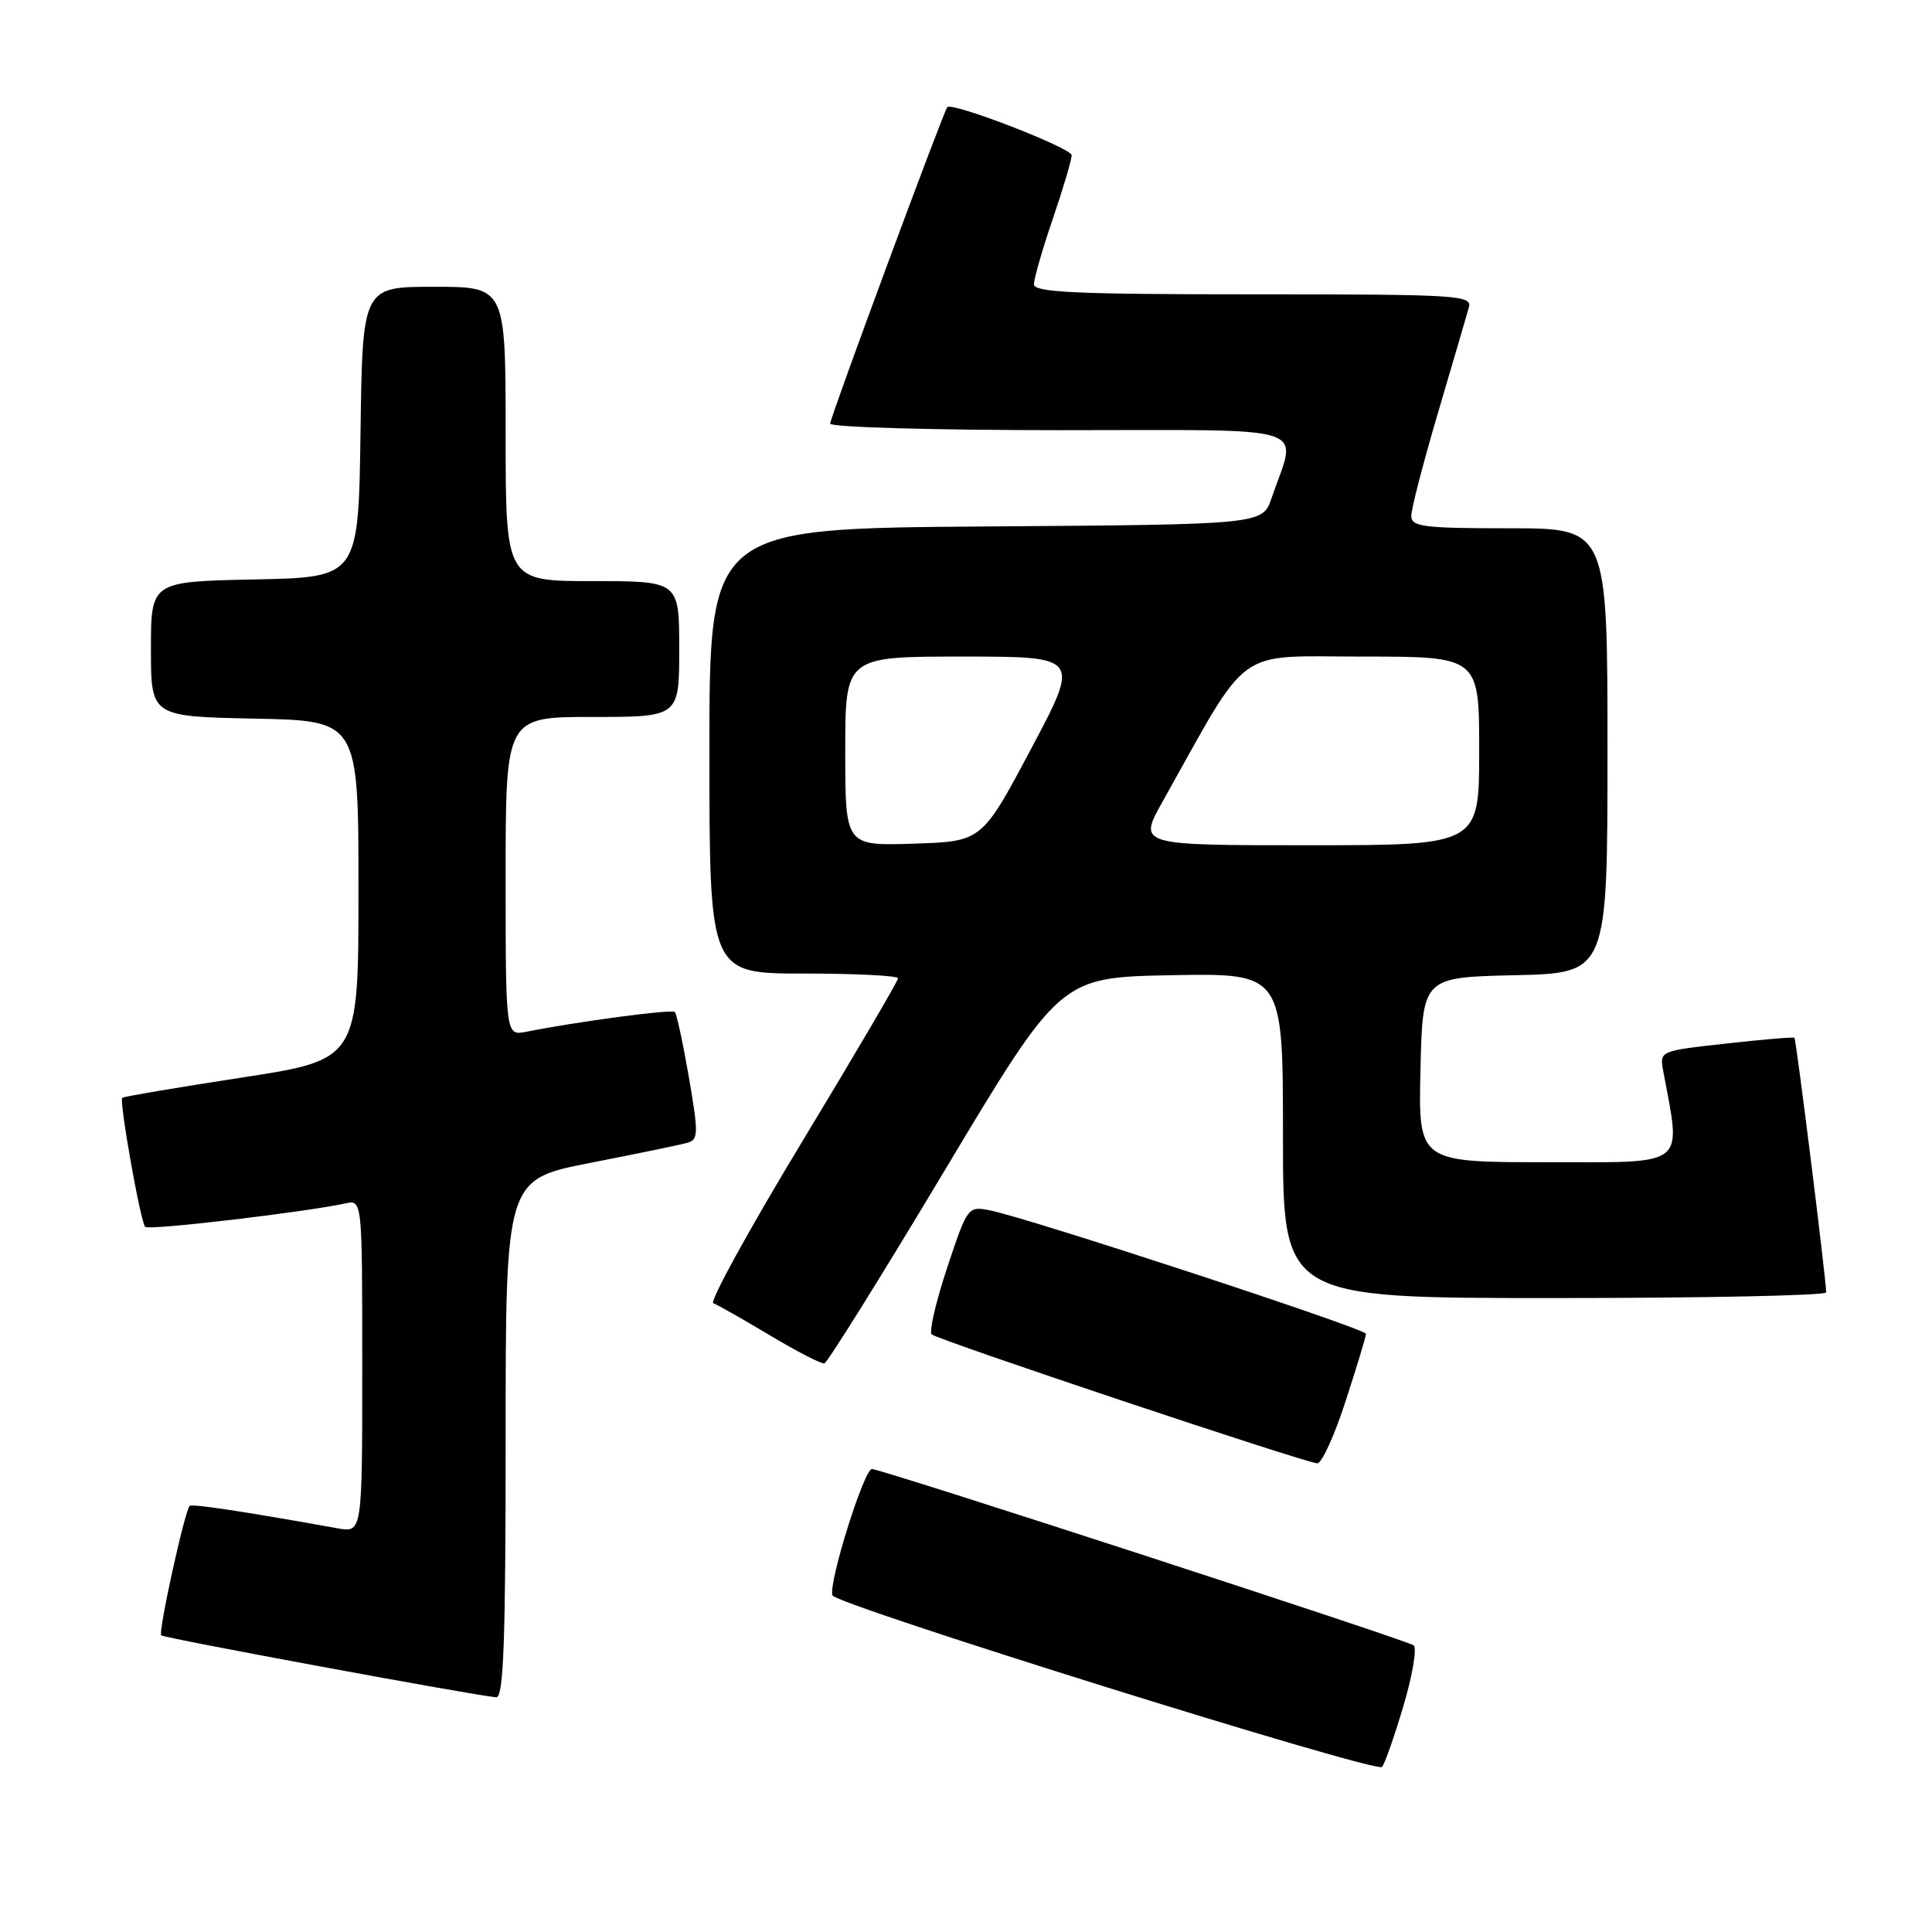 <?xml version="1.0" encoding="UTF-8" standalone="no"?>
<!DOCTYPE svg PUBLIC "-//W3C//DTD SVG 1.1//EN" "http://www.w3.org/Graphics/SVG/1.1/DTD/svg11.dtd" >
<svg xmlns="http://www.w3.org/2000/svg" xmlns:xlink="http://www.w3.org/1999/xlink" version="1.1" viewBox="0 0 256 256">
 <g >
 <path fill="currentColor"
d=" M 185.94 226.12 C 187.15 222.06 187.77 218.42 187.32 218.02 C 186.58 217.38 117.86 195.00 115.55 194.65 C 114.54 194.49 109.75 209.75 110.30 211.39 C 110.71 212.62 182.29 234.98 183.12 234.13 C 183.46 233.79 184.73 230.18 185.94 226.12 Z  M 67.00 190.64 C 67.00 156.28 67.00 156.28 78.25 154.08 C 84.44 152.87 90.22 151.68 91.10 151.42 C 92.55 151.00 92.56 150.18 91.28 142.74 C 90.50 138.23 89.66 134.33 89.42 134.09 C 89.03 133.70 76.68 135.34 69.75 136.71 C 67.00 137.25 67.00 137.25 67.00 116.12 C 67.00 95.00 67.00 95.00 78.50 95.00 C 90.00 95.00 90.00 95.00 90.00 86.00 C 90.00 77.00 90.00 77.00 78.50 77.00 C 67.00 77.00 67.00 77.00 67.00 57.50 C 67.00 38.00 67.00 38.00 57.52 38.00 C 48.04 38.00 48.04 38.00 47.77 57.25 C 47.50 76.50 47.50 76.50 33.75 76.78 C 20.00 77.06 20.00 77.06 20.00 86.00 C 20.00 94.94 20.00 94.94 33.75 95.22 C 47.50 95.50 47.50 95.50 47.50 117.95 C 47.50 140.41 47.50 140.41 32.00 142.79 C 23.47 144.10 16.37 145.30 16.20 145.47 C 15.77 145.90 18.62 161.95 19.24 162.57 C 19.72 163.06 40.49 160.61 45.75 159.46 C 48.00 158.96 48.00 158.96 48.00 181.03 C 48.00 203.09 48.00 203.09 44.75 202.51 C 32.07 200.24 25.45 199.24 25.13 199.54 C 24.48 200.17 20.94 216.27 21.36 216.69 C 21.73 217.06 62.80 224.65 65.75 224.90 C 66.73 224.98 67.00 217.52 67.00 190.64 Z  M 178.29 185.69 C 179.78 181.12 181.00 177.09 181.00 176.74 C 181.00 176.07 136.44 161.44 131.22 160.39 C 128.25 159.80 128.21 159.85 125.51 167.96 C 124.02 172.45 123.09 176.44 123.45 176.81 C 124.11 177.50 172.58 193.71 174.54 193.90 C 175.12 193.95 176.81 190.26 178.29 185.69 Z  M 125.23 155.00 C 140.50 129.50 140.50 129.50 155.25 129.22 C 170.00 128.95 170.00 128.95 170.00 150.47 C 170.00 172.00 170.00 172.00 206.00 172.00 C 225.80 172.00 241.99 171.66 241.98 171.25 C 241.92 169.11 238.00 137.68 237.77 137.51 C 237.62 137.39 233.54 137.74 228.70 138.28 C 219.93 139.25 219.90 139.26 220.38 141.88 C 222.78 154.79 223.78 154.00 205.03 154.00 C 187.94 154.00 187.94 154.00 188.22 141.75 C 188.50 129.50 188.50 129.50 200.75 129.22 C 213.00 128.94 213.00 128.94 213.00 99.47 C 213.00 70.00 213.00 70.00 200.00 70.00 C 188.60 70.00 187.00 69.80 187.00 68.35 C 187.00 67.45 188.60 61.26 190.57 54.60 C 192.53 47.95 194.36 41.71 194.63 40.75 C 195.10 39.11 193.28 39.00 166.07 39.00 C 142.60 39.00 137.00 38.74 137.00 37.68 C 137.00 36.95 138.12 33.04 139.50 29.00 C 140.88 24.96 142.00 21.17 142.00 20.57 C 142.00 19.61 126.12 13.47 125.52 14.20 C 124.98 14.86 110.00 55.33 110.00 56.13 C 110.00 56.61 123.73 57.00 140.52 57.00 C 174.74 57.00 171.88 56.08 168.49 66.00 C 167.30 69.50 167.30 69.50 130.65 69.76 C 94.00 70.02 94.00 70.02 94.00 99.51 C 94.00 129.00 94.00 129.00 106.50 129.00 C 113.38 129.00 119.00 129.28 119.00 129.63 C 119.00 129.98 113.27 139.73 106.27 151.31 C 99.27 162.88 93.98 172.50 94.52 172.69 C 95.06 172.88 98.42 174.79 102.00 176.93 C 105.58 179.07 108.83 180.75 109.23 180.66 C 109.63 180.57 116.83 169.03 125.23 155.00 Z  M 112.00 99.54 C 112.00 87.00 112.00 87.00 127.56 87.00 C 143.12 87.00 143.12 87.00 136.61 99.25 C 130.10 111.50 130.10 111.50 121.05 111.79 C 112.00 112.08 112.00 112.08 112.00 99.54 Z  M 154.03 106.25 C 165.80 85.24 163.38 87.00 180.54 87.00 C 196.00 87.00 196.00 87.00 196.00 99.50 C 196.00 112.00 196.00 112.00 173.40 112.00 C 150.81 112.00 150.81 112.00 154.03 106.25 Z "/>
</g>
</svg>